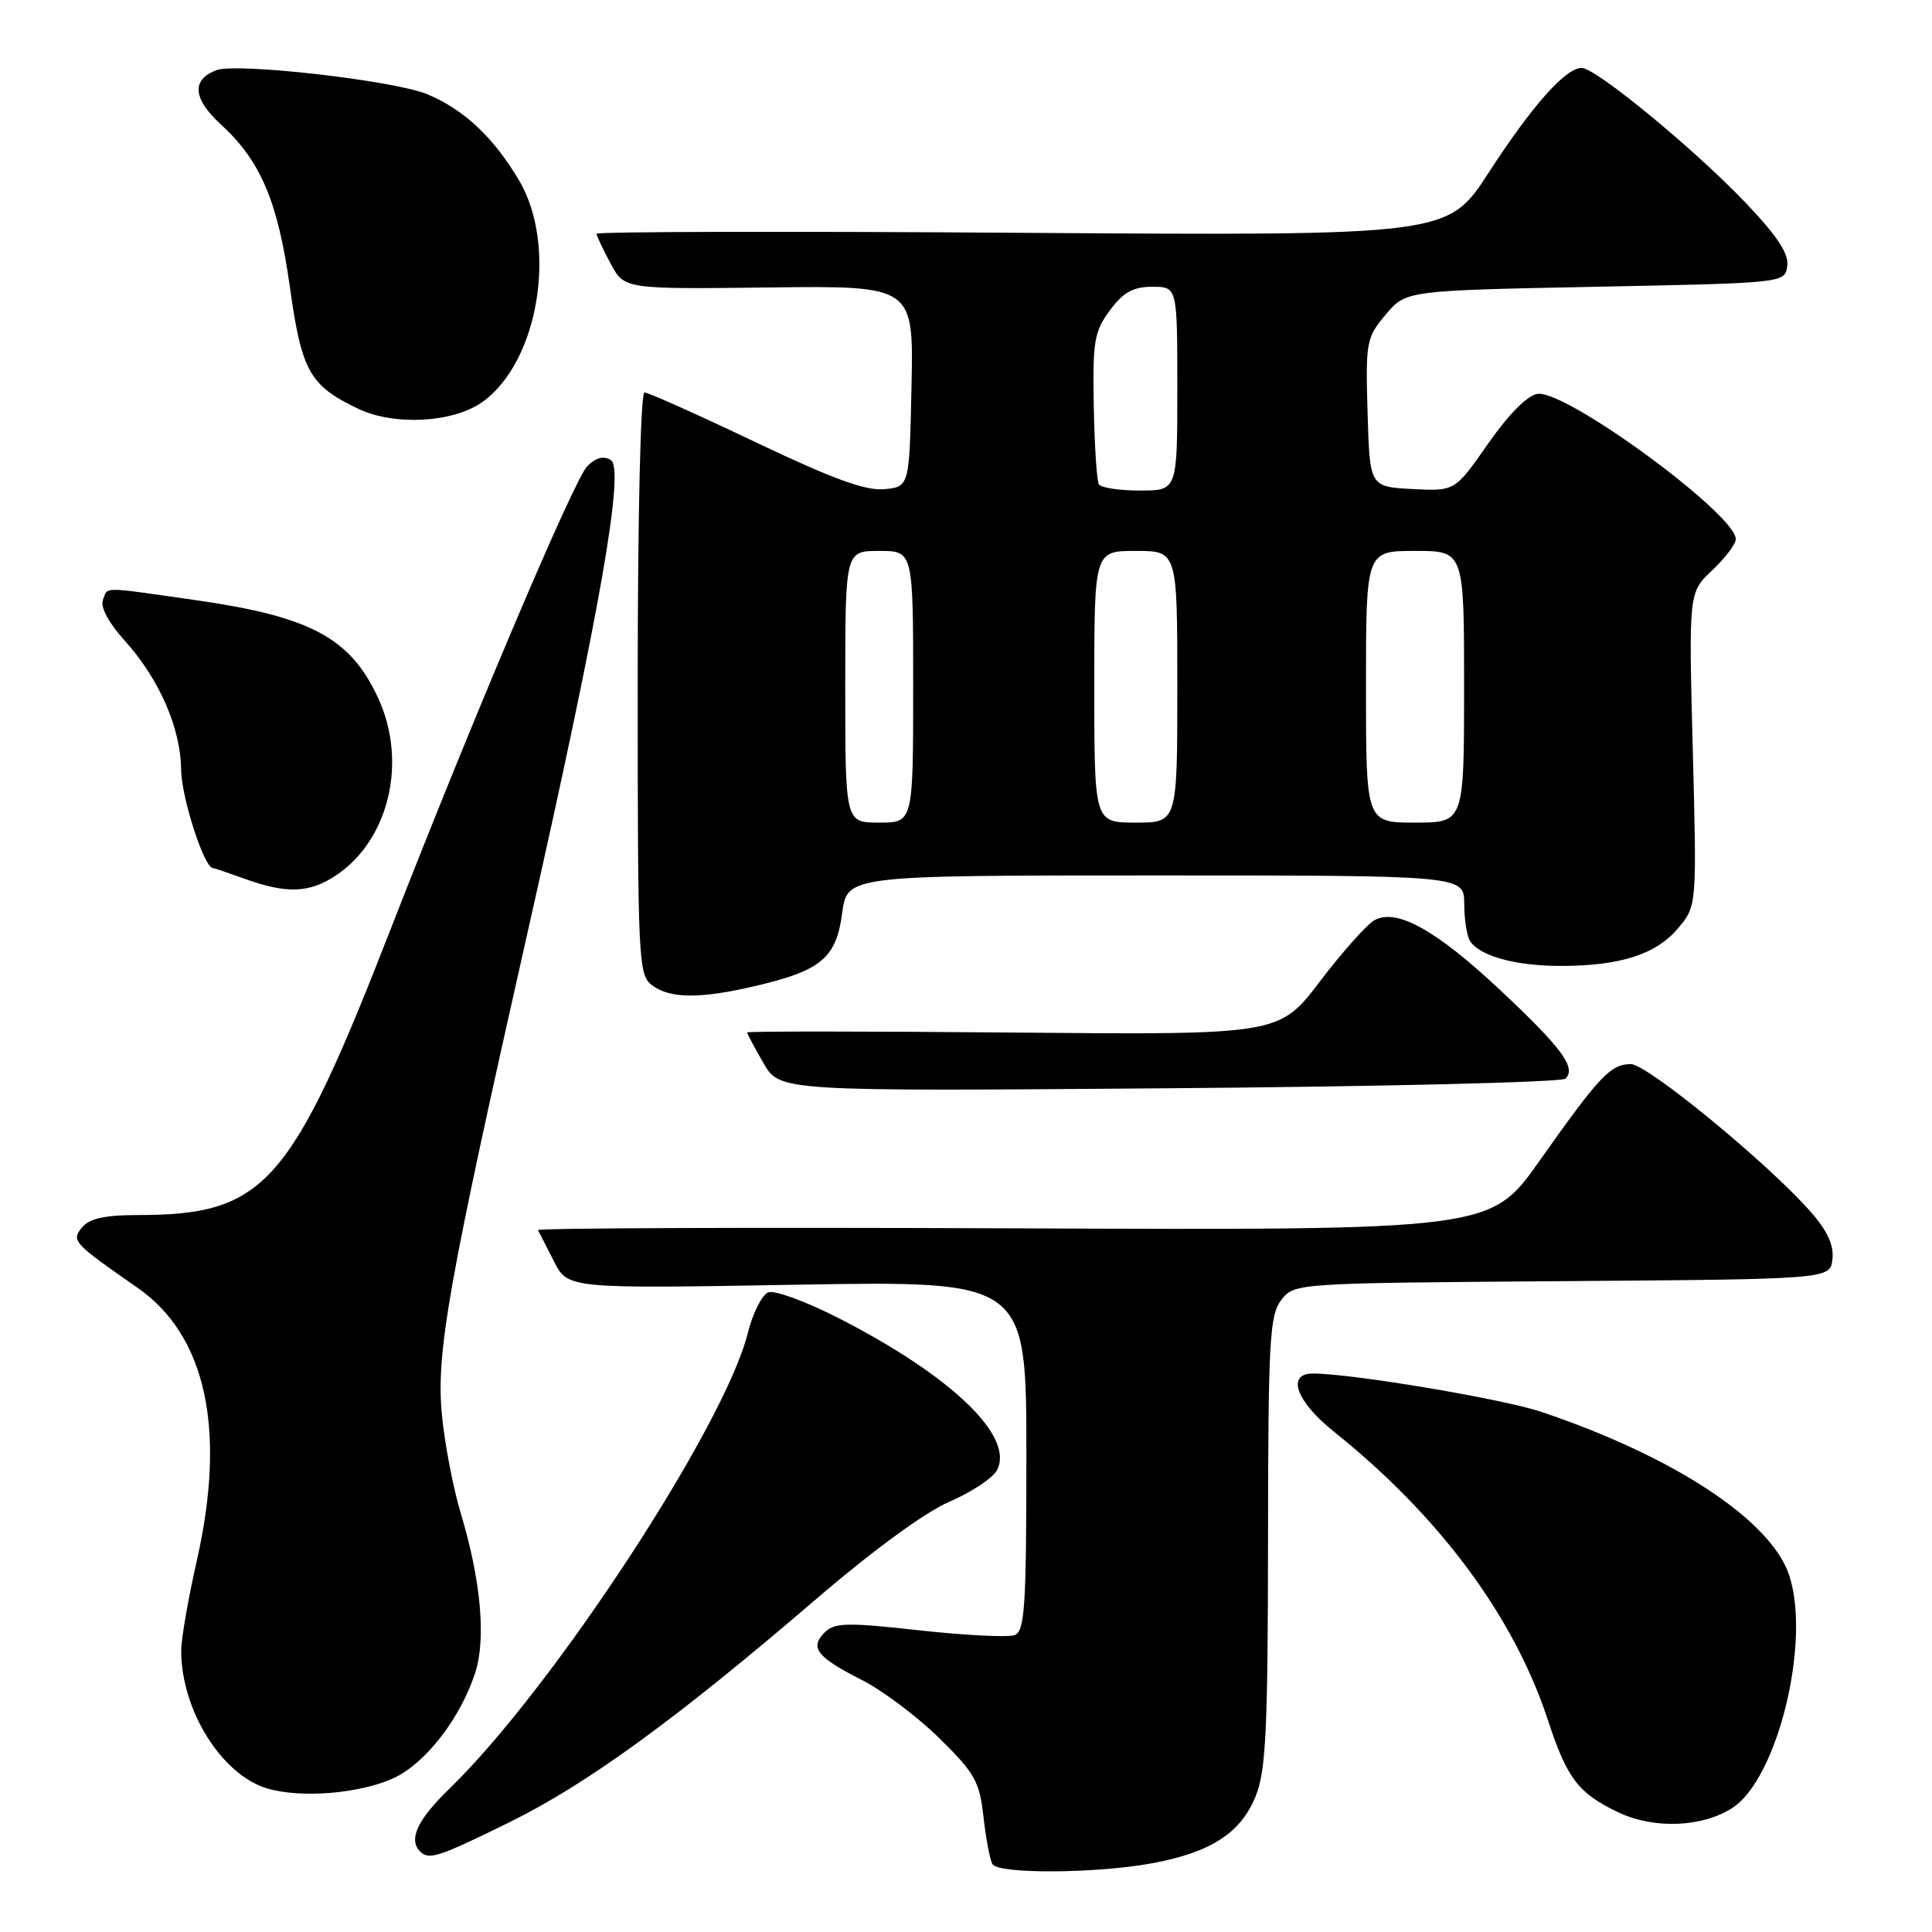 <?xml version="1.0" encoding="UTF-8" standalone="no"?>
<!DOCTYPE svg PUBLIC "-//W3C//DTD SVG 1.1//EN" "http://www.w3.org/Graphics/SVG/1.1/DTD/svg11.dtd" >
<svg xmlns="http://www.w3.org/2000/svg" xmlns:xlink="http://www.w3.org/1999/xlink" version="1.1" viewBox="0 0 256 256">
 <g >
 <path fill="currentColor"
d=" M 152.57 246.91 C 160.43 245.47 164.43 242.89 166.40 237.96 C 167.74 234.61 168.00 229.12 168.02 204.23 C 168.04 177.61 168.23 174.27 169.77 172.26 C 171.50 170.03 171.56 170.02 207.00 169.76 C 242.50 169.50 242.50 169.50 242.81 166.85 C 243.02 165.01 242.14 163.09 239.94 160.59 C 234.31 154.17 218.28 141.00 216.10 141.00 C 213.42 141.00 211.94 142.57 204.00 153.81 C 197.50 163.02 197.50 163.02 134.25 162.76 C 99.46 162.62 71.12 162.72 71.28 163.00 C 71.43 163.28 72.39 165.13 73.40 167.13 C 75.25 170.76 75.25 170.76 105.63 170.23 C 136.00 169.71 136.00 169.71 136.00 192.88 C 136.00 212.87 135.79 216.14 134.45 216.66 C 133.60 216.98 127.93 216.70 121.84 216.03 C 112.21 214.96 110.57 215.00 109.27 216.31 C 107.25 218.32 108.22 219.57 114.15 222.58 C 116.91 223.97 121.54 227.45 124.45 230.31 C 129.18 234.95 129.80 236.06 130.32 240.77 C 130.65 243.67 131.18 246.49 131.51 247.02 C 132.32 248.33 145.19 248.26 152.57 246.91 Z  M 67.38 241.52 C 77.69 236.46 89.48 227.90 107.88 212.11 C 115.58 205.49 122.56 200.38 125.79 198.99 C 128.70 197.74 131.54 195.86 132.10 194.81 C 134.46 190.40 126.22 182.43 111.42 174.81 C 106.98 172.52 102.66 170.92 101.81 171.24 C 100.97 171.56 99.74 174.01 99.08 176.66 C 96.02 188.94 73.24 223.73 59.60 236.96 C 55.31 241.12 54.08 243.74 55.67 245.33 C 56.83 246.50 58.06 246.10 67.38 241.52 Z  M 229.58 239.54 C 235.56 235.62 239.97 217.50 237.08 208.74 C 234.68 201.47 221.87 193.02 204.27 187.09 C 199.14 185.36 179.12 182.00 173.97 182.00 C 170.41 182.00 171.75 185.70 176.75 189.70 C 190.75 200.90 200.61 214.20 205.12 227.96 C 207.65 235.69 209.15 237.64 214.50 240.17 C 219.20 242.40 225.63 242.12 229.58 239.54 Z  M 52.30 235.54 C 56.46 233.55 61.02 227.63 62.96 221.67 C 64.43 217.17 63.72 209.37 61.05 200.50 C 60.05 197.20 58.93 191.35 58.56 187.50 C 57.76 179.28 59.36 170.25 70.03 123.00 C 79.49 81.08 82.82 62.13 80.93 60.95 C 79.98 60.36 78.94 60.64 77.81 61.78 C 76.08 63.53 62.76 94.91 51.81 123.00 C 38.50 157.18 35.11 161.00 18.18 161.00 C 13.94 161.00 11.86 161.46 10.90 162.61 C 9.41 164.41 9.67 164.69 18.20 170.62 C 27.30 176.94 30.01 189.37 26.09 206.74 C 24.94 211.82 24.00 217.22 24.01 218.74 C 24.02 226.59 29.33 235.12 35.35 236.96 C 39.84 238.33 47.86 237.66 52.30 235.54 Z  M 207.42 142.93 C 208.92 141.51 206.98 138.88 198.75 131.16 C 190.29 123.23 185.09 120.34 182.14 121.92 C 181.15 122.46 177.90 126.10 174.92 130.01 C 169.51 137.13 169.51 137.13 134.25 136.82 C 114.86 136.64 99.00 136.64 99.00 136.80 C 99.00 136.97 99.97 138.79 101.16 140.86 C 103.32 144.61 103.32 144.61 154.91 144.20 C 183.28 143.98 206.91 143.40 207.42 142.93 Z  M 100.21 130.62 C 108.82 128.60 110.81 126.92 111.59 121.00 C 112.26 116.00 112.26 116.00 153.13 116.00 C 194.00 116.00 194.00 116.00 194.02 119.75 C 194.02 121.81 194.37 124.03 194.79 124.69 C 196.06 126.68 200.84 128.00 206.82 127.99 C 214.69 127.99 219.44 126.46 222.36 122.99 C 224.84 120.04 224.84 120.04 224.30 99.27 C 223.76 78.50 223.76 78.50 226.88 75.56 C 228.60 73.95 230.00 72.09 230.00 71.44 C 230.00 68.13 207.50 51.64 203.73 52.19 C 202.39 52.38 199.89 54.90 197.17 58.80 C 192.79 65.09 192.79 65.09 187.14 64.80 C 181.50 64.50 181.50 64.50 181.21 54.69 C 180.94 45.30 181.04 44.74 183.61 41.69 C 186.29 38.50 186.29 38.50 211.39 38.00 C 236.50 37.50 236.50 37.50 236.82 35.25 C 237.05 33.63 235.51 31.28 231.32 26.89 C 224.51 19.74 211.46 9.00 209.58 9.00 C 207.45 9.00 203.04 13.96 197.26 22.87 C 191.84 31.23 191.84 31.23 135.42 30.85 C 104.39 30.63 79.02 30.69 79.04 30.98 C 79.06 31.27 79.90 33.03 80.90 34.91 C 82.72 38.32 82.72 38.32 101.89 38.09 C 121.06 37.86 121.06 37.86 120.78 51.18 C 120.50 64.50 120.50 64.50 117.17 64.82 C 114.71 65.06 110.27 63.43 100.07 58.57 C 92.50 54.96 85.89 52.00 85.40 52.00 C 84.88 52.00 84.50 68.39 84.50 90.58 C 84.50 127.61 84.58 129.22 86.44 130.58 C 88.86 132.35 92.84 132.36 100.21 130.62 Z  M 44.44 116.05 C 51.53 111.38 54.03 100.99 50.11 92.50 C 46.41 84.49 41.14 81.68 25.71 79.49 C 13.19 77.71 14.33 77.71 13.63 79.52 C 13.28 80.44 14.42 82.57 16.51 84.87 C 21.09 89.95 23.95 96.47 24.00 102.00 C 24.04 105.66 27.04 114.96 28.20 115.02 C 28.37 115.02 30.30 115.68 32.50 116.47 C 37.96 118.44 40.97 118.33 44.44 116.05 Z  M 63.99 53.22 C 71.39 47.85 73.89 32.58 68.79 23.92 C 65.43 18.23 61.48 14.52 56.63 12.49 C 52.28 10.67 31.32 8.28 28.67 9.30 C 25.34 10.57 25.55 13.07 29.26 16.48 C 34.54 21.31 36.82 26.69 38.41 38.03 C 39.97 49.23 41.04 51.11 47.50 54.18 C 52.32 56.46 60.13 56.01 63.99 53.22 Z  M 112.00 91.00 C 112.00 73.00 112.00 73.00 116.50 73.00 C 121.00 73.00 121.00 73.00 121.00 91.00 C 121.00 109.00 121.00 109.00 116.50 109.00 C 112.00 109.00 112.00 109.00 112.00 91.00 Z  M 145.00 91.00 C 145.00 73.00 145.00 73.00 150.50 73.00 C 156.00 73.00 156.00 73.00 156.00 91.00 C 156.00 109.00 156.00 109.00 150.50 109.00 C 145.00 109.00 145.00 109.00 145.00 91.00 Z  M 181.00 91.00 C 181.00 73.00 181.00 73.00 187.50 73.00 C 194.00 73.00 194.00 73.00 194.00 91.00 C 194.00 109.00 194.00 109.00 187.50 109.00 C 181.00 109.00 181.00 109.00 181.00 91.00 Z  M 145.61 64.18 C 145.33 63.73 145.03 59.06 144.93 53.81 C 144.77 45.24 144.99 43.94 147.06 41.13 C 148.84 38.72 150.14 38.00 152.69 38.00 C 156.00 38.00 156.00 38.00 156.00 51.50 C 156.00 65.00 156.00 65.00 151.06 65.00 C 148.34 65.00 145.89 64.63 145.61 64.18 Z "/>
</g>
</svg>